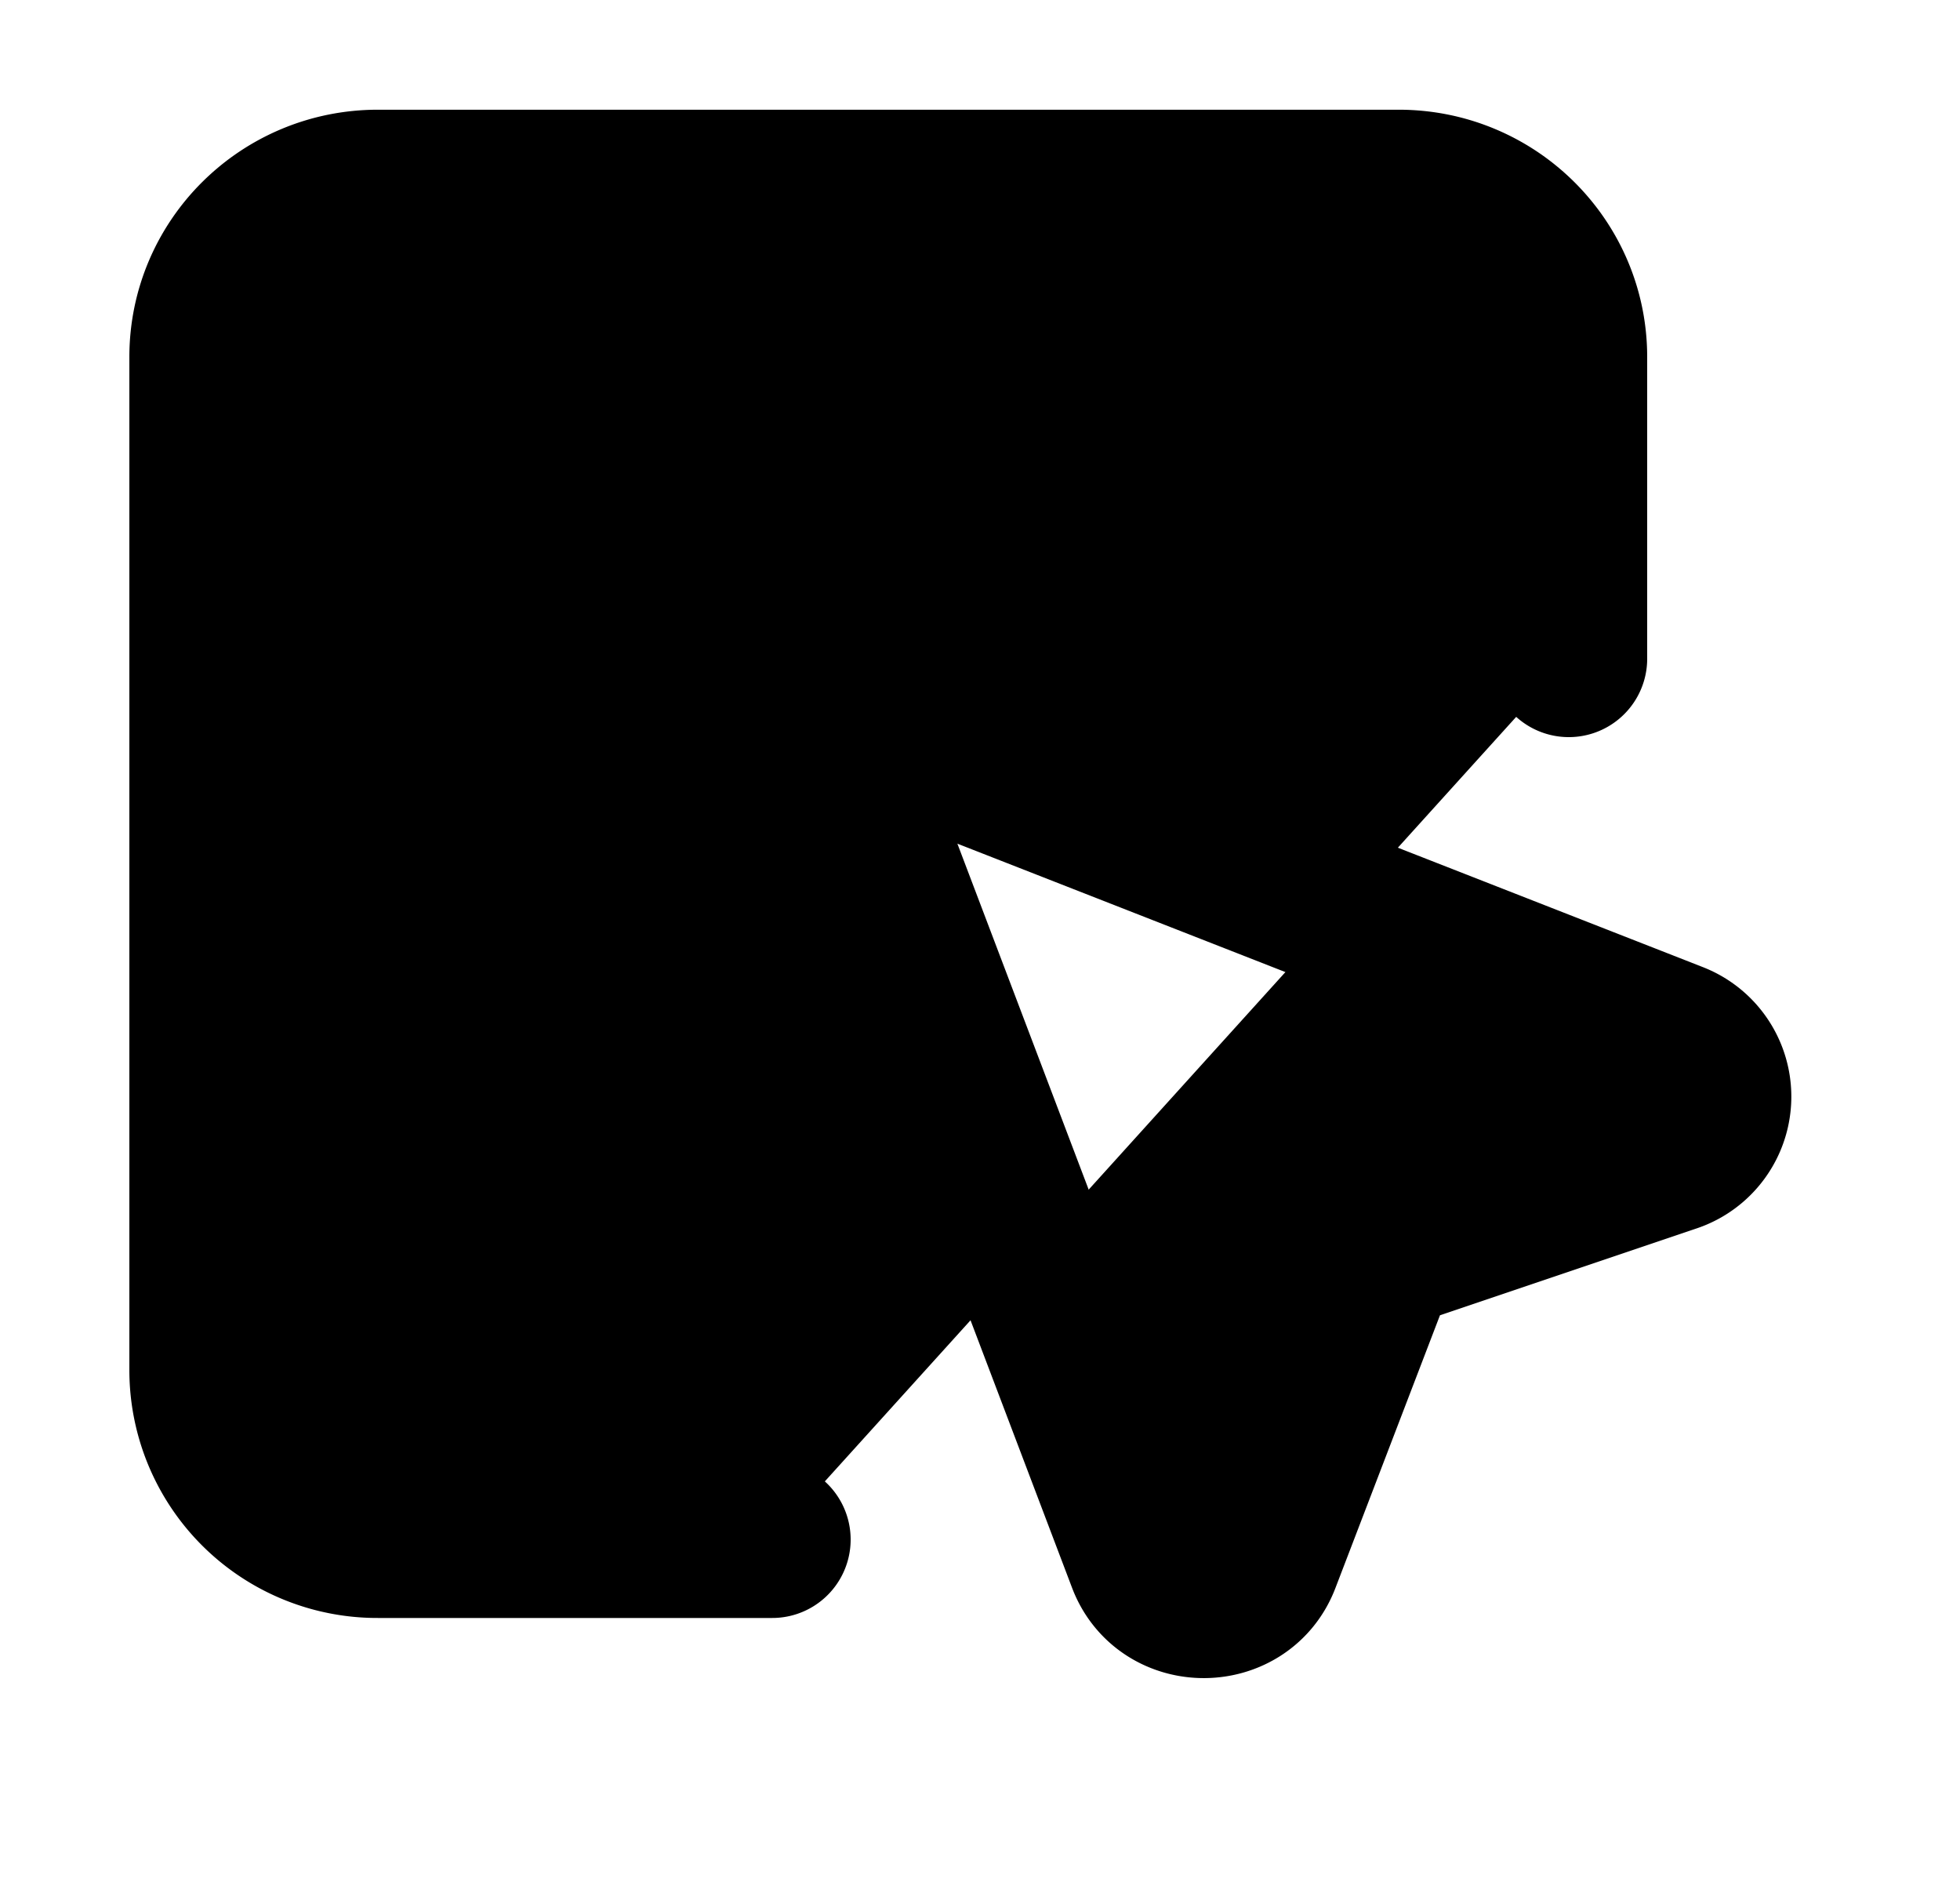 <svg xmlns="http://www.w3.org/2000/svg"
     fill="currentColor"
     viewBox="0 0 25 24">
    <path stroke="currentColor"
          stroke-linecap="round"
          stroke-linejoin="round"
          stroke-width="2"
          d="M9.85 19.633H4.82a2.162 2.162 0 0 1-2.17-2.154V4.553c0-1.19.971-2.154 2.17-2.154h13.02c1.199 0 2.17.964 2.17 2.154V8.4m-2.41 7.577 3.714-1.257a.773.773 0 0 0 .036-1.458l-9.207-3.604c-.641-.251-1.282.36-1.042.993l3.508 9.242c.256.675 1.232.676 1.49.002l1.502-3.918Z" />
</svg>